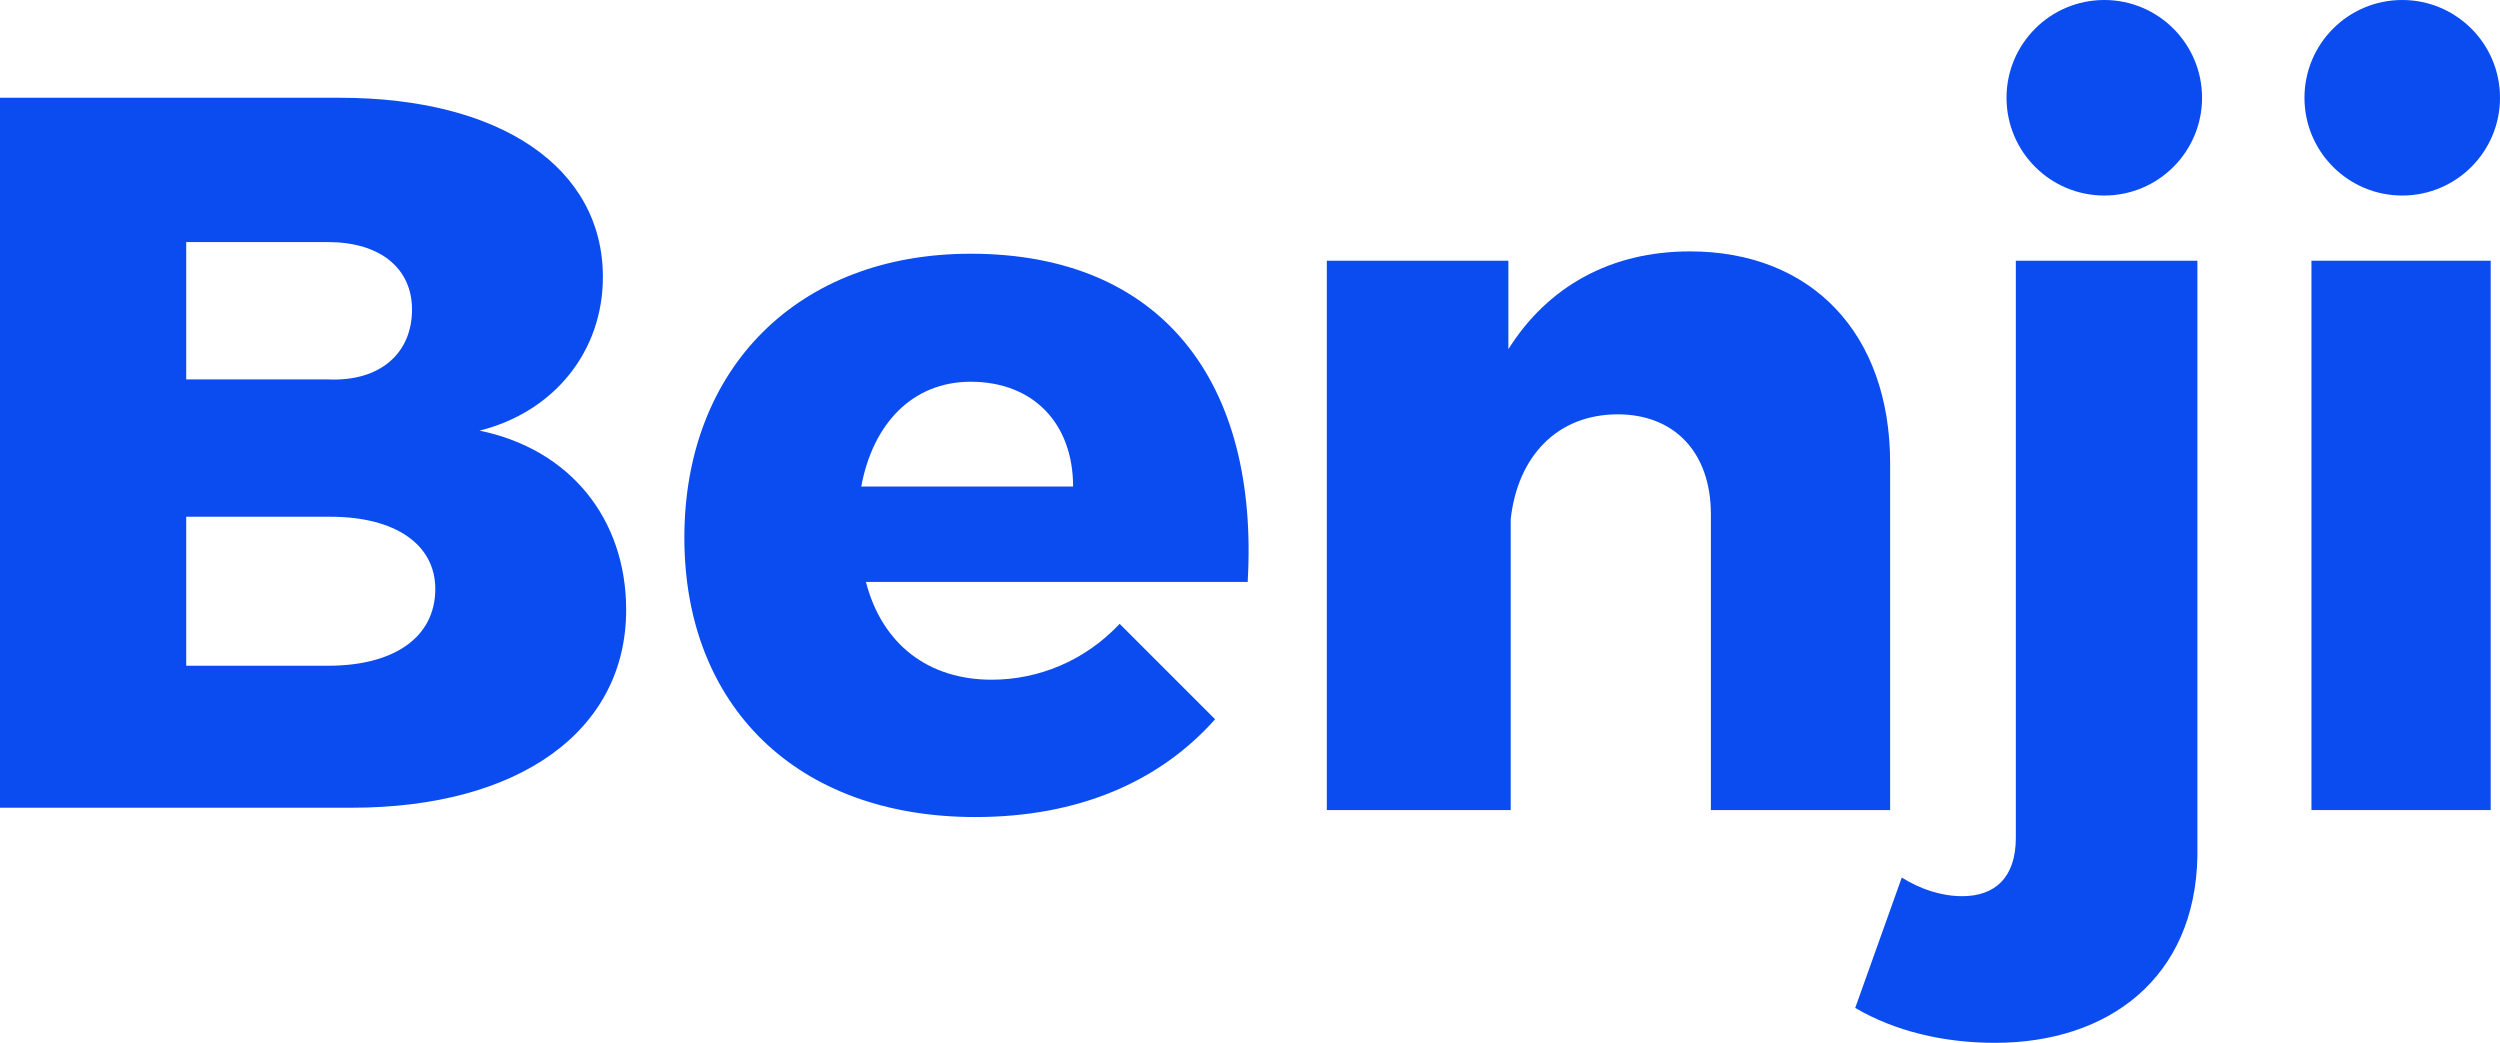 <?xml version="1.0" encoding="utf-8"?>
<!-- Generator: Adobe Illustrator 21.1.0, SVG Export Plug-In . SVG Version: 6.00 Build 0)  -->
<svg version="1.1" id="Layer_1" xmlns="http://www.w3.org/2000/svg" xmlns:xlink="http://www.w3.org/1999/xlink" x="0px" y="0px"
	 viewBox="0 0 107.4 44.8" style="enable-background:new 0 0 107.4 44.8;" xml:space="preserve">
<style type="text/css">
	.st0{fill:#0A4CEF;}
</style>
<g>
	<circle class="st0" cx="103.2" cy="4.2" r="4.2"/>
	<path class="st0" d="M25.9,11.9c0,3.2-2.1,5.8-5.3,6.6c3.9,0.8,6.3,3.8,6.3,7.7c0,5.2-4.6,8.5-11.8,8.5H0V4.2h14.6
		C21.5,4.2,25.9,7.2,25.9,11.9z M17.7,13.3c0-1.8-1.4-2.9-3.6-2.9H8v5.9h6.1C16.3,16.4,17.7,15.2,17.7,13.3z M18.7,25.3
		c0-1.9-1.7-3.1-4.5-3.1H8v6.4h6.1C16.9,28.6,18.7,27.4,18.7,25.3z"/>
	<path class="st0" d="M53.6,25H37.2c0.7,2.7,2.7,4.2,5.4,4.2c2,0,4-0.8,5.5-2.4l4.1,4.1c-2.4,2.7-5.9,4.2-10.3,4.2
		c-7.7,0-12.5-4.8-12.5-12c0-7.3,4.9-12.2,12.3-12.2C49.9,10.9,54.1,16.4,53.6,25z M46.1,20.9c0-2.7-1.7-4.5-4.4-4.5
		c-2.5,0-4.2,1.8-4.7,4.5H46.1z"/>
	<path class="st0" d="M81.2,19.9v14.9h-7.7V22.1c0-2.7-1.6-4.3-4-4.3c-2.6,0-4.3,1.8-4.6,4.5v12.5H57V11.2h7.8V15
		c1.7-2.7,4.4-4.2,7.8-4.2C77.8,10.8,81.2,14.3,81.2,19.9z"/>
	<path class="st0" d="M85.7,44.8c-2.2,0-4.3-0.5-6-1.5l2-5.6c0.8,0.5,1.7,0.8,2.6,0.8c1.4,0,2.3-0.8,2.3-2.5V11.2h7.8v25.6
		C94.3,42,90.6,44.8,85.7,44.8z"/>
	<rect x="99.3" y="11.2" class="st0" width="7.7" height="23.6"/>
	<circle class="st0" cx="90.4" cy="4.2" r="4.2"/>
</g>
</svg>
